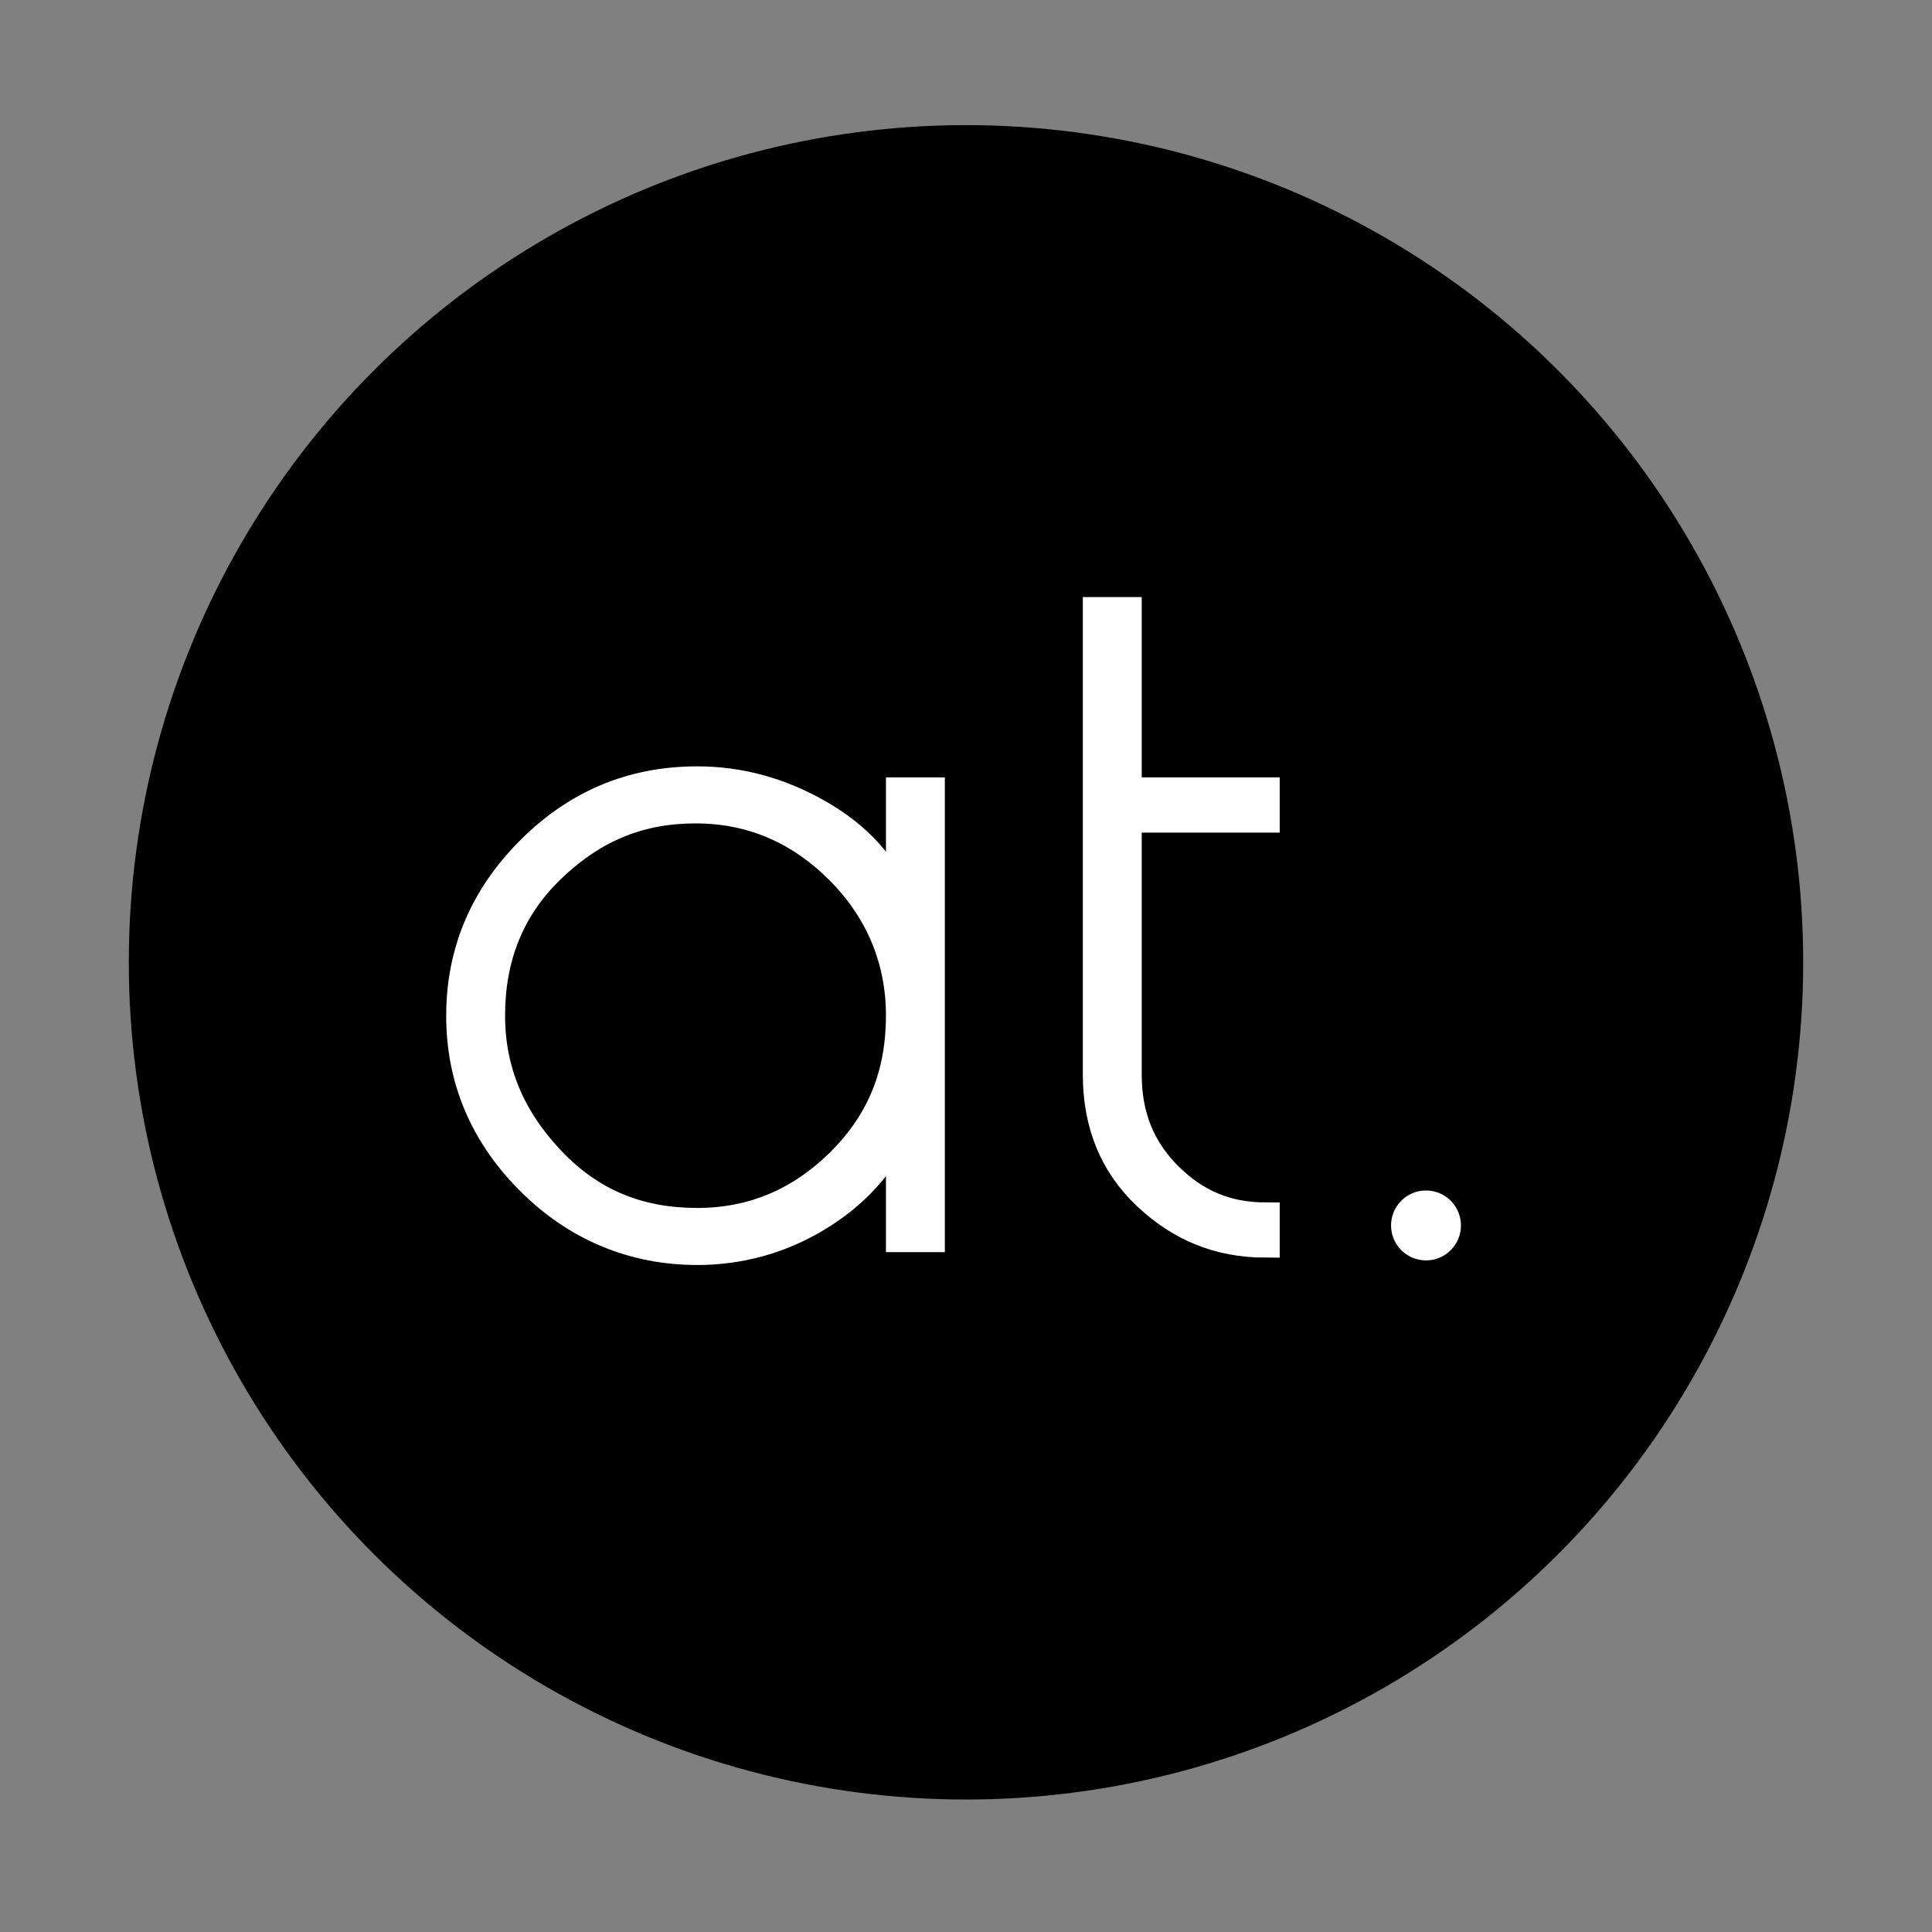 <?xml version="1.0" encoding="utf-8"?>
<!-- Generator: Adobe Illustrator 19.2.0, SVG Export Plug-In . SVG Version: 6.00 Build 0)  -->
<svg version="1.1" id="Layer_1" xmlns="http://www.w3.org/2000/svg" xmlns:xlink="http://www.w3.org/1999/xlink" x="0px" y="0px"
	 viewBox="0 0 105 105" style="enable-background:new 0 0 105 105;" xml:space="preserve">
<rect x="0" y="0" width="105" height="105" fill="#808080" stroke="none"/>
<style type="text/css">
	.st0{stroke:#000000;stroke-width:2;stroke-miterlimit:10;}
	.st1{enable-background:new    ;}
	.st2{fill:#FFFFFF;stroke:#FFFFFF;stroke-width:1.5;stroke-miterlimit:10;}
	.st3{fill:#FFFFFF;stroke:#FFFFFF;stroke-miterlimit:10;}
	.st4{stroke:#000000;stroke-width:1.7;stroke-miterlimit:10;}
	.st5{stroke:#000000;stroke-width:1.5;stroke-miterlimit:10;}
</style>
<circle class="st0" cx="52.5" cy="52.3" r="44.5"/>
<g class="st1">
	<path class="st2" d="M50.6,43v24.3h-1.7v-6c-1,2.1-2.5,3.7-4.5,4.9c-2,1.2-4.2,1.8-6.5,1.8c-3.5,0-6.6-1.3-9.1-3.8
		c-2.5-2.5-3.8-5.5-3.8-9c0-3.5,1.3-6.5,3.8-9c2.5-2.5,5.5-3.8,9.1-3.8c2.3,0,4.5,0.6,6.6,1.8c2.1,1.2,3.6,2.8,4.4,4.9V43H50.6z
		 M26.7,55.2c0,3,1.1,5.6,3.3,7.9s4.8,3.3,7.9,3.3c3,0,5.6-1.1,7.8-3.3s3.2-4.8,3.2-7.9c0-3-1.1-5.7-3.3-7.9
		c-2.2-2.2-4.8-3.3-7.8-3.3S32.3,45,30,47.2S26.7,52.1,26.7,55.2z"/>
	<path class="st2" d="M68.8,66.1v1.5c-2.6,0-4.7-0.9-6.5-2.6c-1.8-1.7-2.7-3.9-2.7-6.6V33.2h1.7V43h7.5v1.5h-7.5v13.9
		c0,2.2,0.7,4,2.2,5.5S66.7,66.1,68.8,66.1z"/>
</g>
<circle class="st3" cx="77.5" cy="66.6" r="1.4"/>
</svg>
